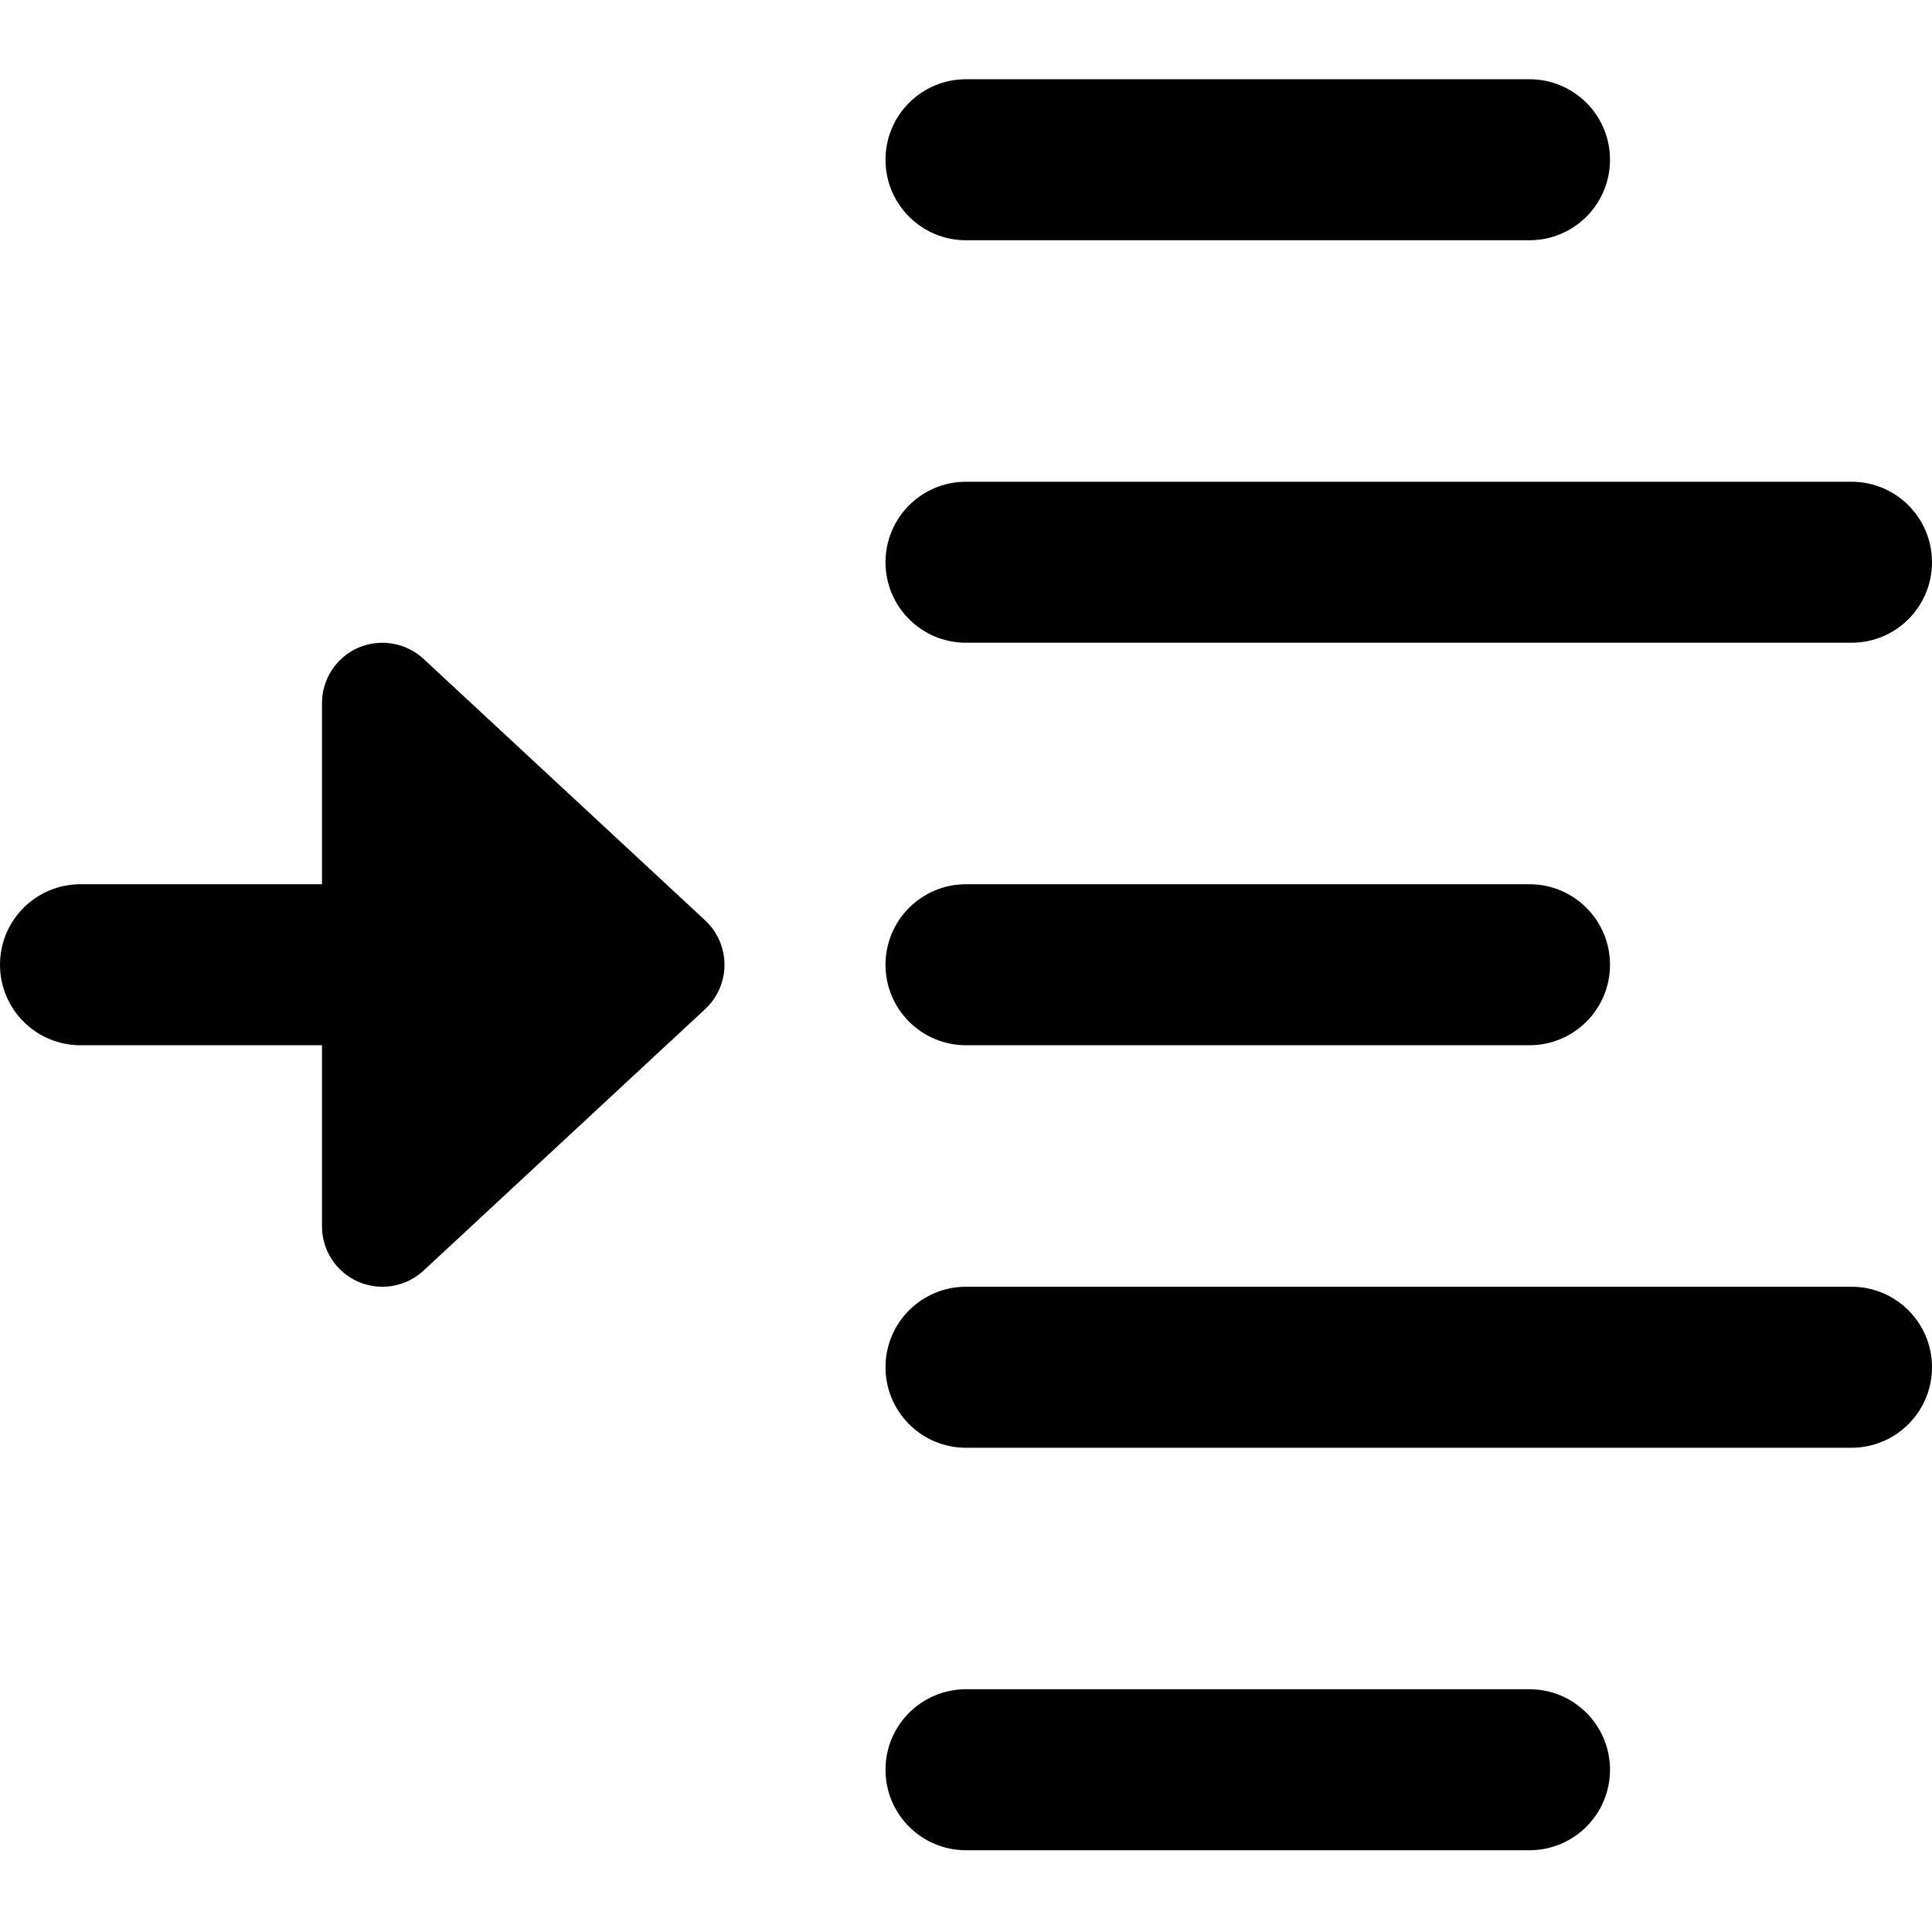 <svg height="512pt" viewBox="0 -21 512 512" width="512pt" xmlns="http://www.w3.org/2000/svg"><path d="m405.332 42.668h-149.332c-11.797 0-21.332-9.559-21.332-21.336 0-11.773 9.535-21.332 21.332-21.332h149.332c11.797 0 21.336 9.559 21.336 21.332 0 11.777-9.539 21.336-21.336 21.336zm0 0"/><path d="m490.668 149.332h-234.668c-11.797 0-21.332-9.555-21.332-21.332s9.535-21.332 21.332-21.332h234.668c11.797 0 21.332 9.555 21.332 21.332s-9.535 21.332-21.332 21.332zm0 0"/><path d="m405.332 256h-149.332c-11.797 0-21.332-9.559-21.332-21.332 0-11.777 9.535-21.336 21.332-21.336h149.332c11.797 0 21.336 9.559 21.336 21.336 0 11.773-9.539 21.332-21.336 21.332zm0 0"/><path d="m490.668 362.668h-234.668c-11.797 0-21.332-9.559-21.332-21.336 0-11.773 9.535-21.332 21.332-21.332h234.668c11.797 0 21.332 9.559 21.332 21.332 0 11.777-9.535 21.336-21.332 21.336zm0 0"/><path d="m405.332 469.332h-149.332c-11.797 0-21.332-9.555-21.332-21.332s9.535-21.332 21.332-21.332h149.332c11.797 0 21.336 9.555 21.336 21.332s-9.539 21.332-21.336 21.332zm0 0"/><path d="m186.902 222.934-74.668-69.332c-4.672-4.332-11.457-5.441-17.301-2.945-5.824 2.559-9.602 8.32-9.602 14.676v48h-64c-11.797 0-21.332 9.559-21.332 21.336 0 11.773 9.535 21.332 21.332 21.332h64v48c0 6.355 3.777 12.117 9.602 14.676 2.07.875 4.223 1.324 6.398 1.324 3.969 0 7.875-1.473 10.902-4.266l74.668-69.336c3.242-3.027 5.098-7.293 5.098-11.73s-1.855-8.707-5.098-11.734zm0 0"/></svg>